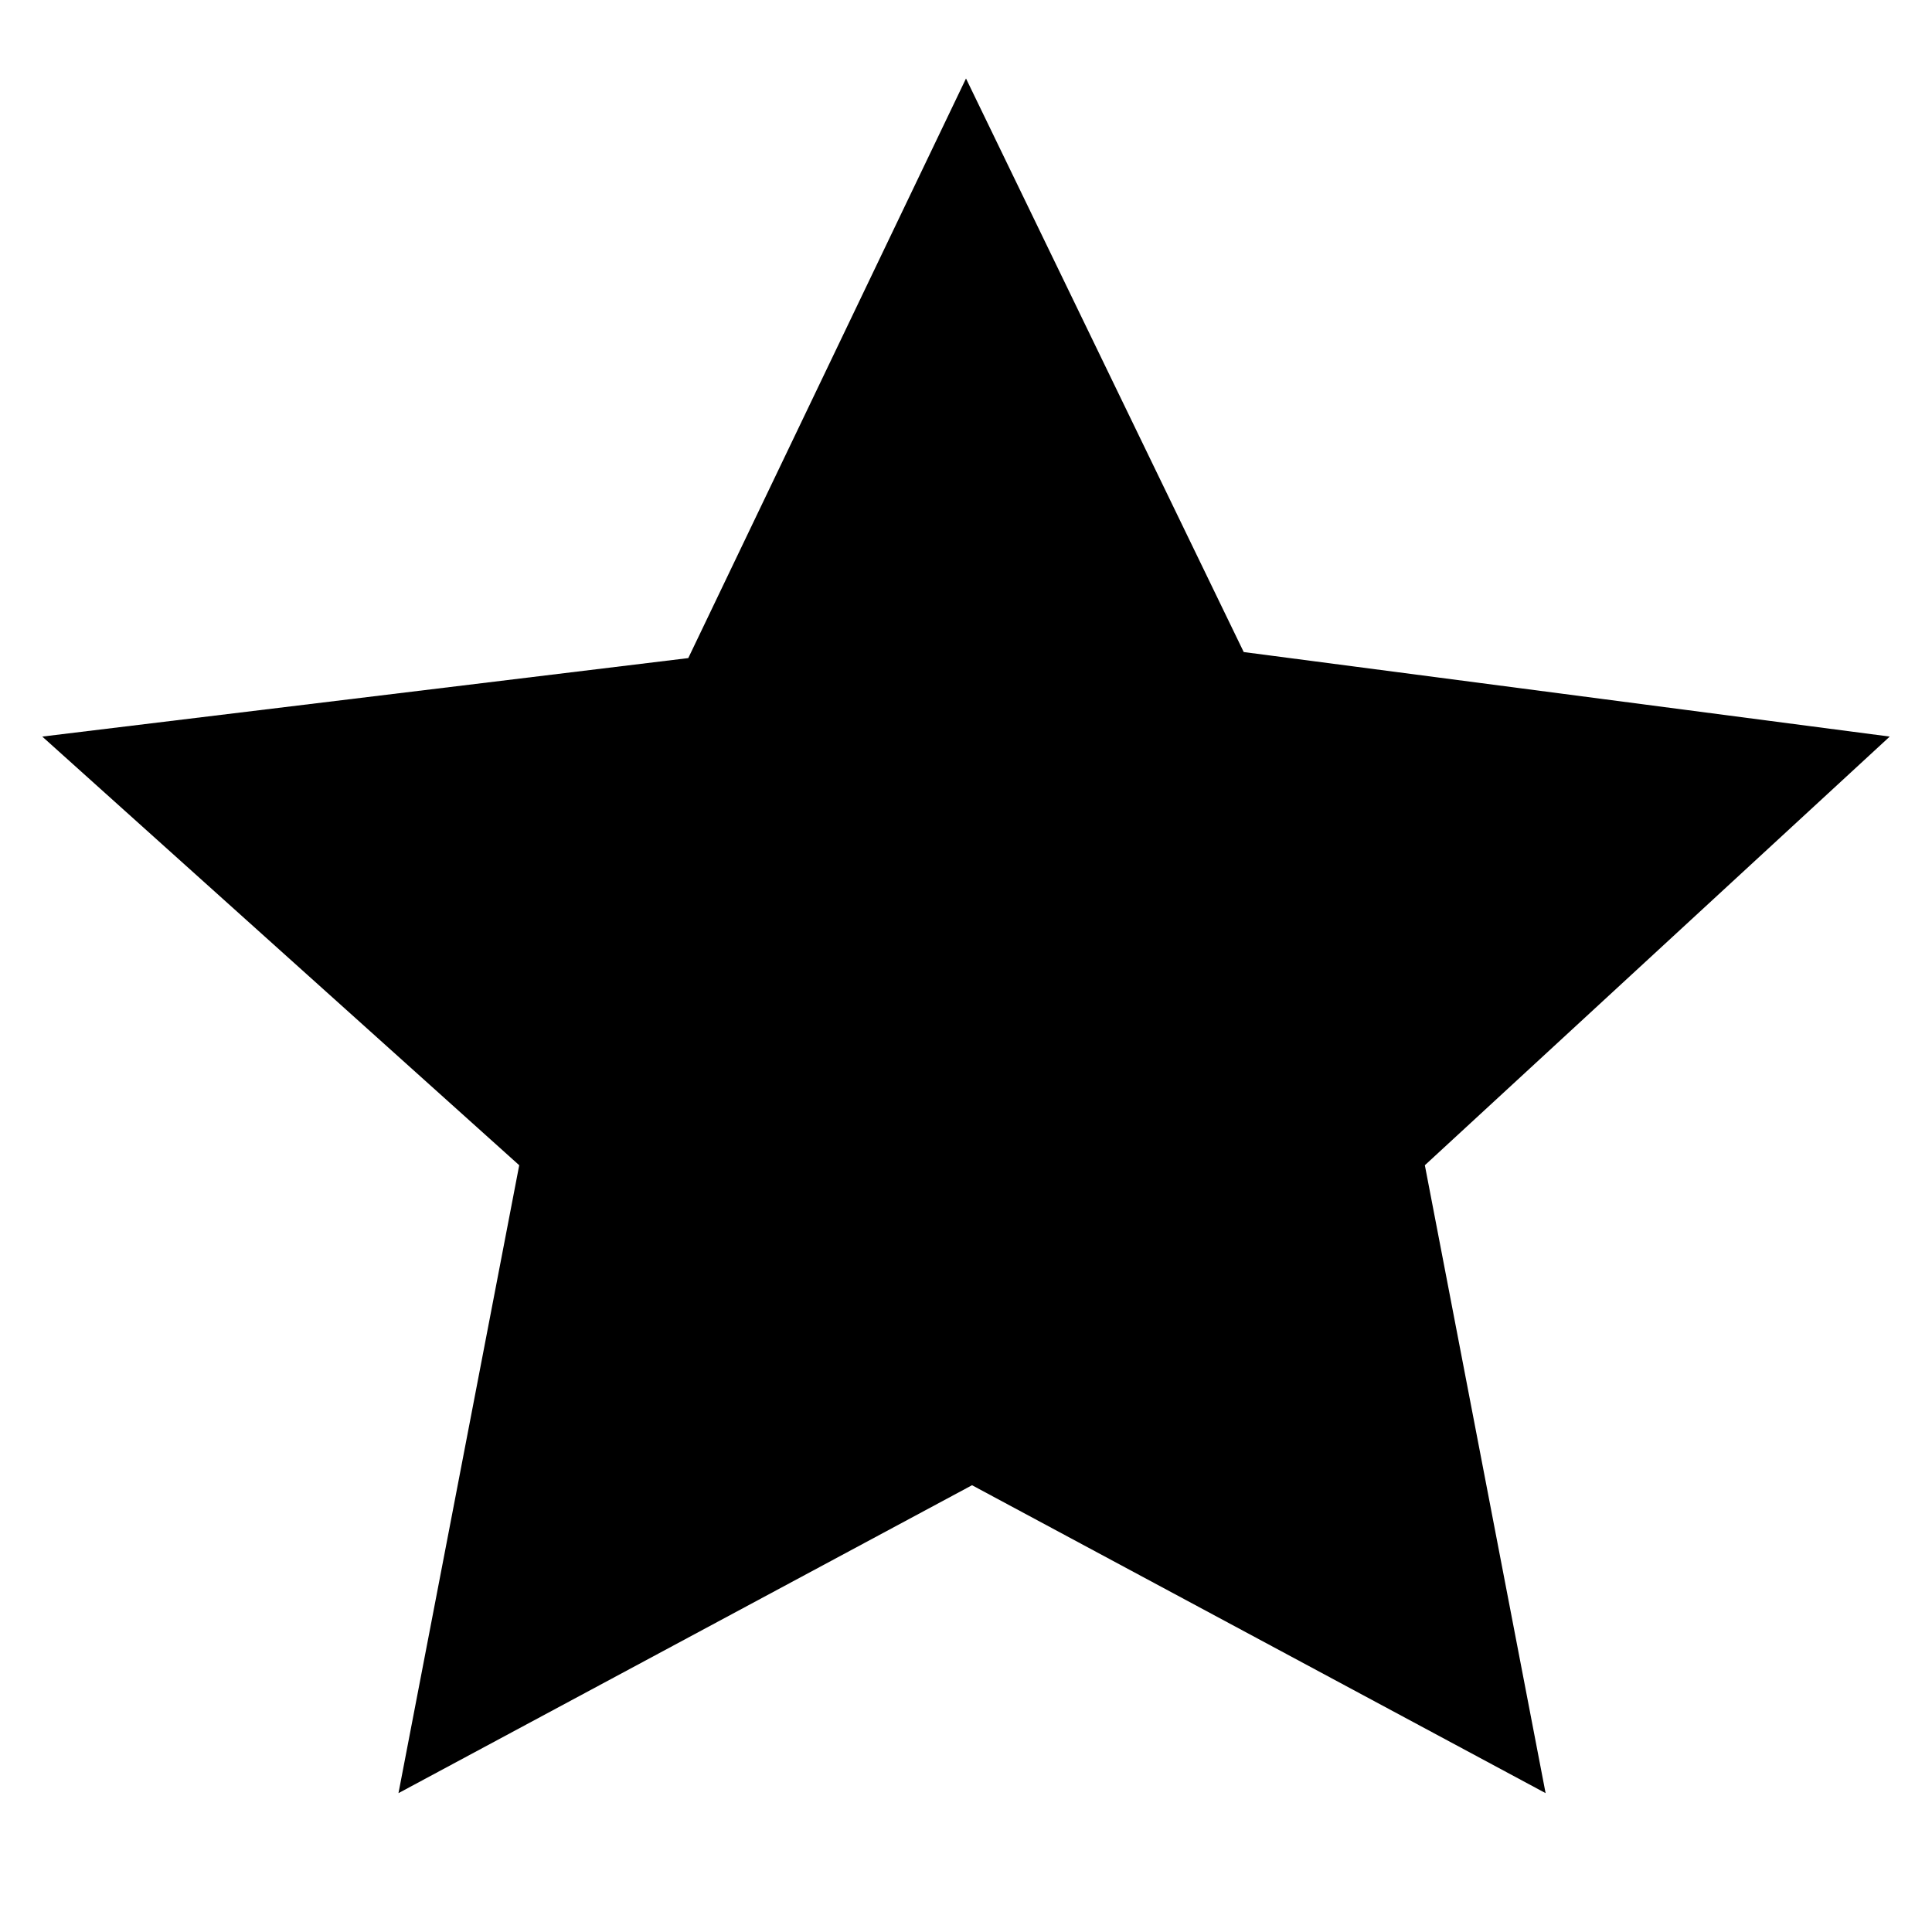 <?xml version="1.0" encoding="utf-8"?>
<!-- Generator: Adobe Illustrator 24.0.0, SVG Export Plug-In . SVG Version: 6.00 Build 0)  -->
<svg version="1.1" id="Layer_1" xmlns="http://www.w3.org/2000/svg" xmlns:xlink="http://www.w3.org/1999/xlink" x="0px" y="0px"
	 viewBox="0 0 32 32" style="enable-background:new 0 0 32 32;" xml:space="preserve">
<path class="st0" d="M31.3,12.2l-10.7-1.4L16,1.3l-4.6,9.6L0.7,12.2l7.9,7.1l-2,10.4l9.5-5.1l9.5,5.1l-2-10.4L31.3,12.2z"/>
</svg>
